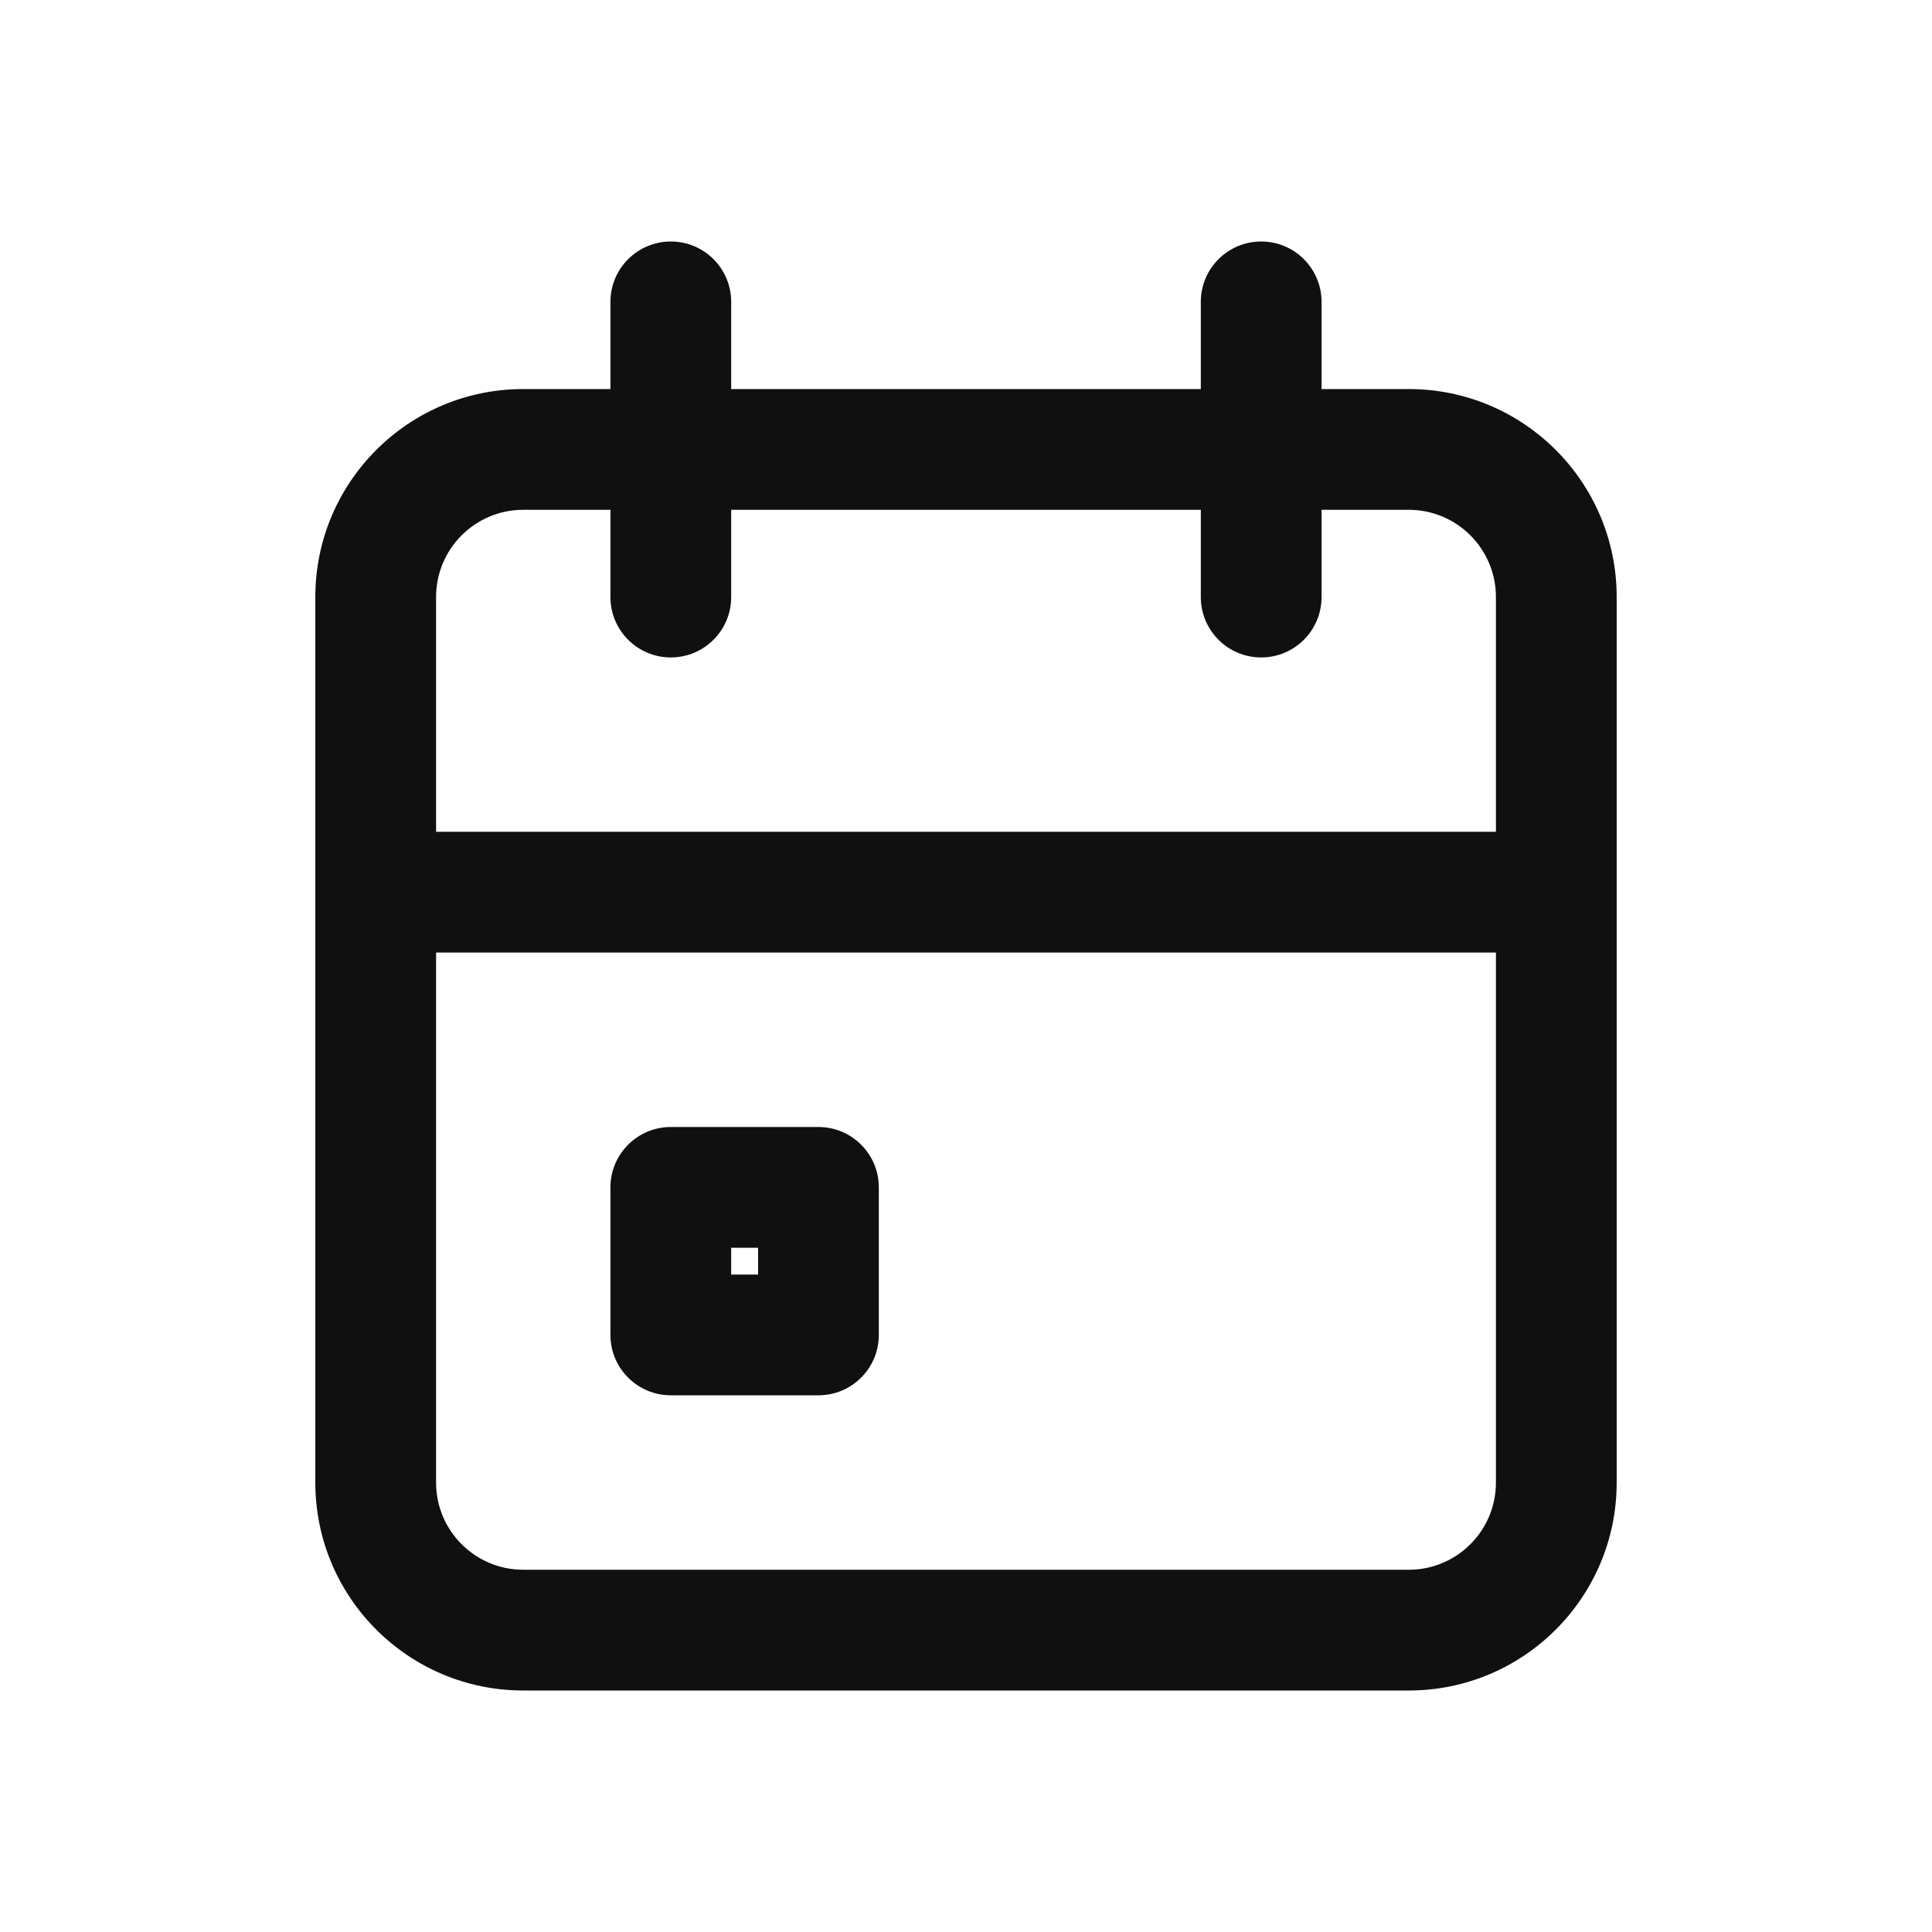 <svg width="24" height="24" viewBox="0 0 24 24" fill="none" xmlns="http://www.w3.org/2000/svg">
<path fill-rule="evenodd" clip-rule="evenodd" d="M8.333 14C7.919 14 7.583 14.336 7.583 14.75V16.583C7.583 16.997 7.919 17.333 8.333 17.333H10.167C10.581 17.333 10.917 16.997 10.917 16.583V14.75C10.917 14.336 10.581 14 10.167 14H8.333ZM9.083 15.833V15.5H9.417V15.833H9.083Z" fill="#101010"/>
<path fill-rule="evenodd" clip-rule="evenodd" d="M15.667 3C16.081 3 16.417 3.336 16.417 3.75V4.833H17.5C18.927 4.833 20.083 5.99 20.083 7.417V18.417C20.083 19.843 18.927 21 17.5 21H6.5C5.073 21 3.917 19.843 3.917 18.417V7.417C3.917 5.99 5.073 4.833 6.5 4.833H7.583V3.75C7.583 3.336 7.919 3 8.333 3C8.748 3 9.083 3.336 9.083 3.75V4.833H14.917V3.75C14.917 3.336 15.252 3 15.667 3ZM18.583 7.417V10.333H5.417V7.417C5.417 6.818 5.902 6.333 6.5 6.333H7.583V7.417C7.583 7.831 7.919 8.167 8.333 8.167C8.748 8.167 9.083 7.831 9.083 7.417V6.333H14.917V7.417C14.917 7.831 15.252 8.167 15.667 8.167C16.081 8.167 16.417 7.831 16.417 7.417V6.333H17.5C18.098 6.333 18.583 6.818 18.583 7.417ZM18.583 11.833H5.417V18.417C5.417 19.015 5.902 19.5 6.5 19.5H17.5C18.098 19.5 18.583 19.015 18.583 18.417V11.833Z" fill="#101010"/>
</svg>

